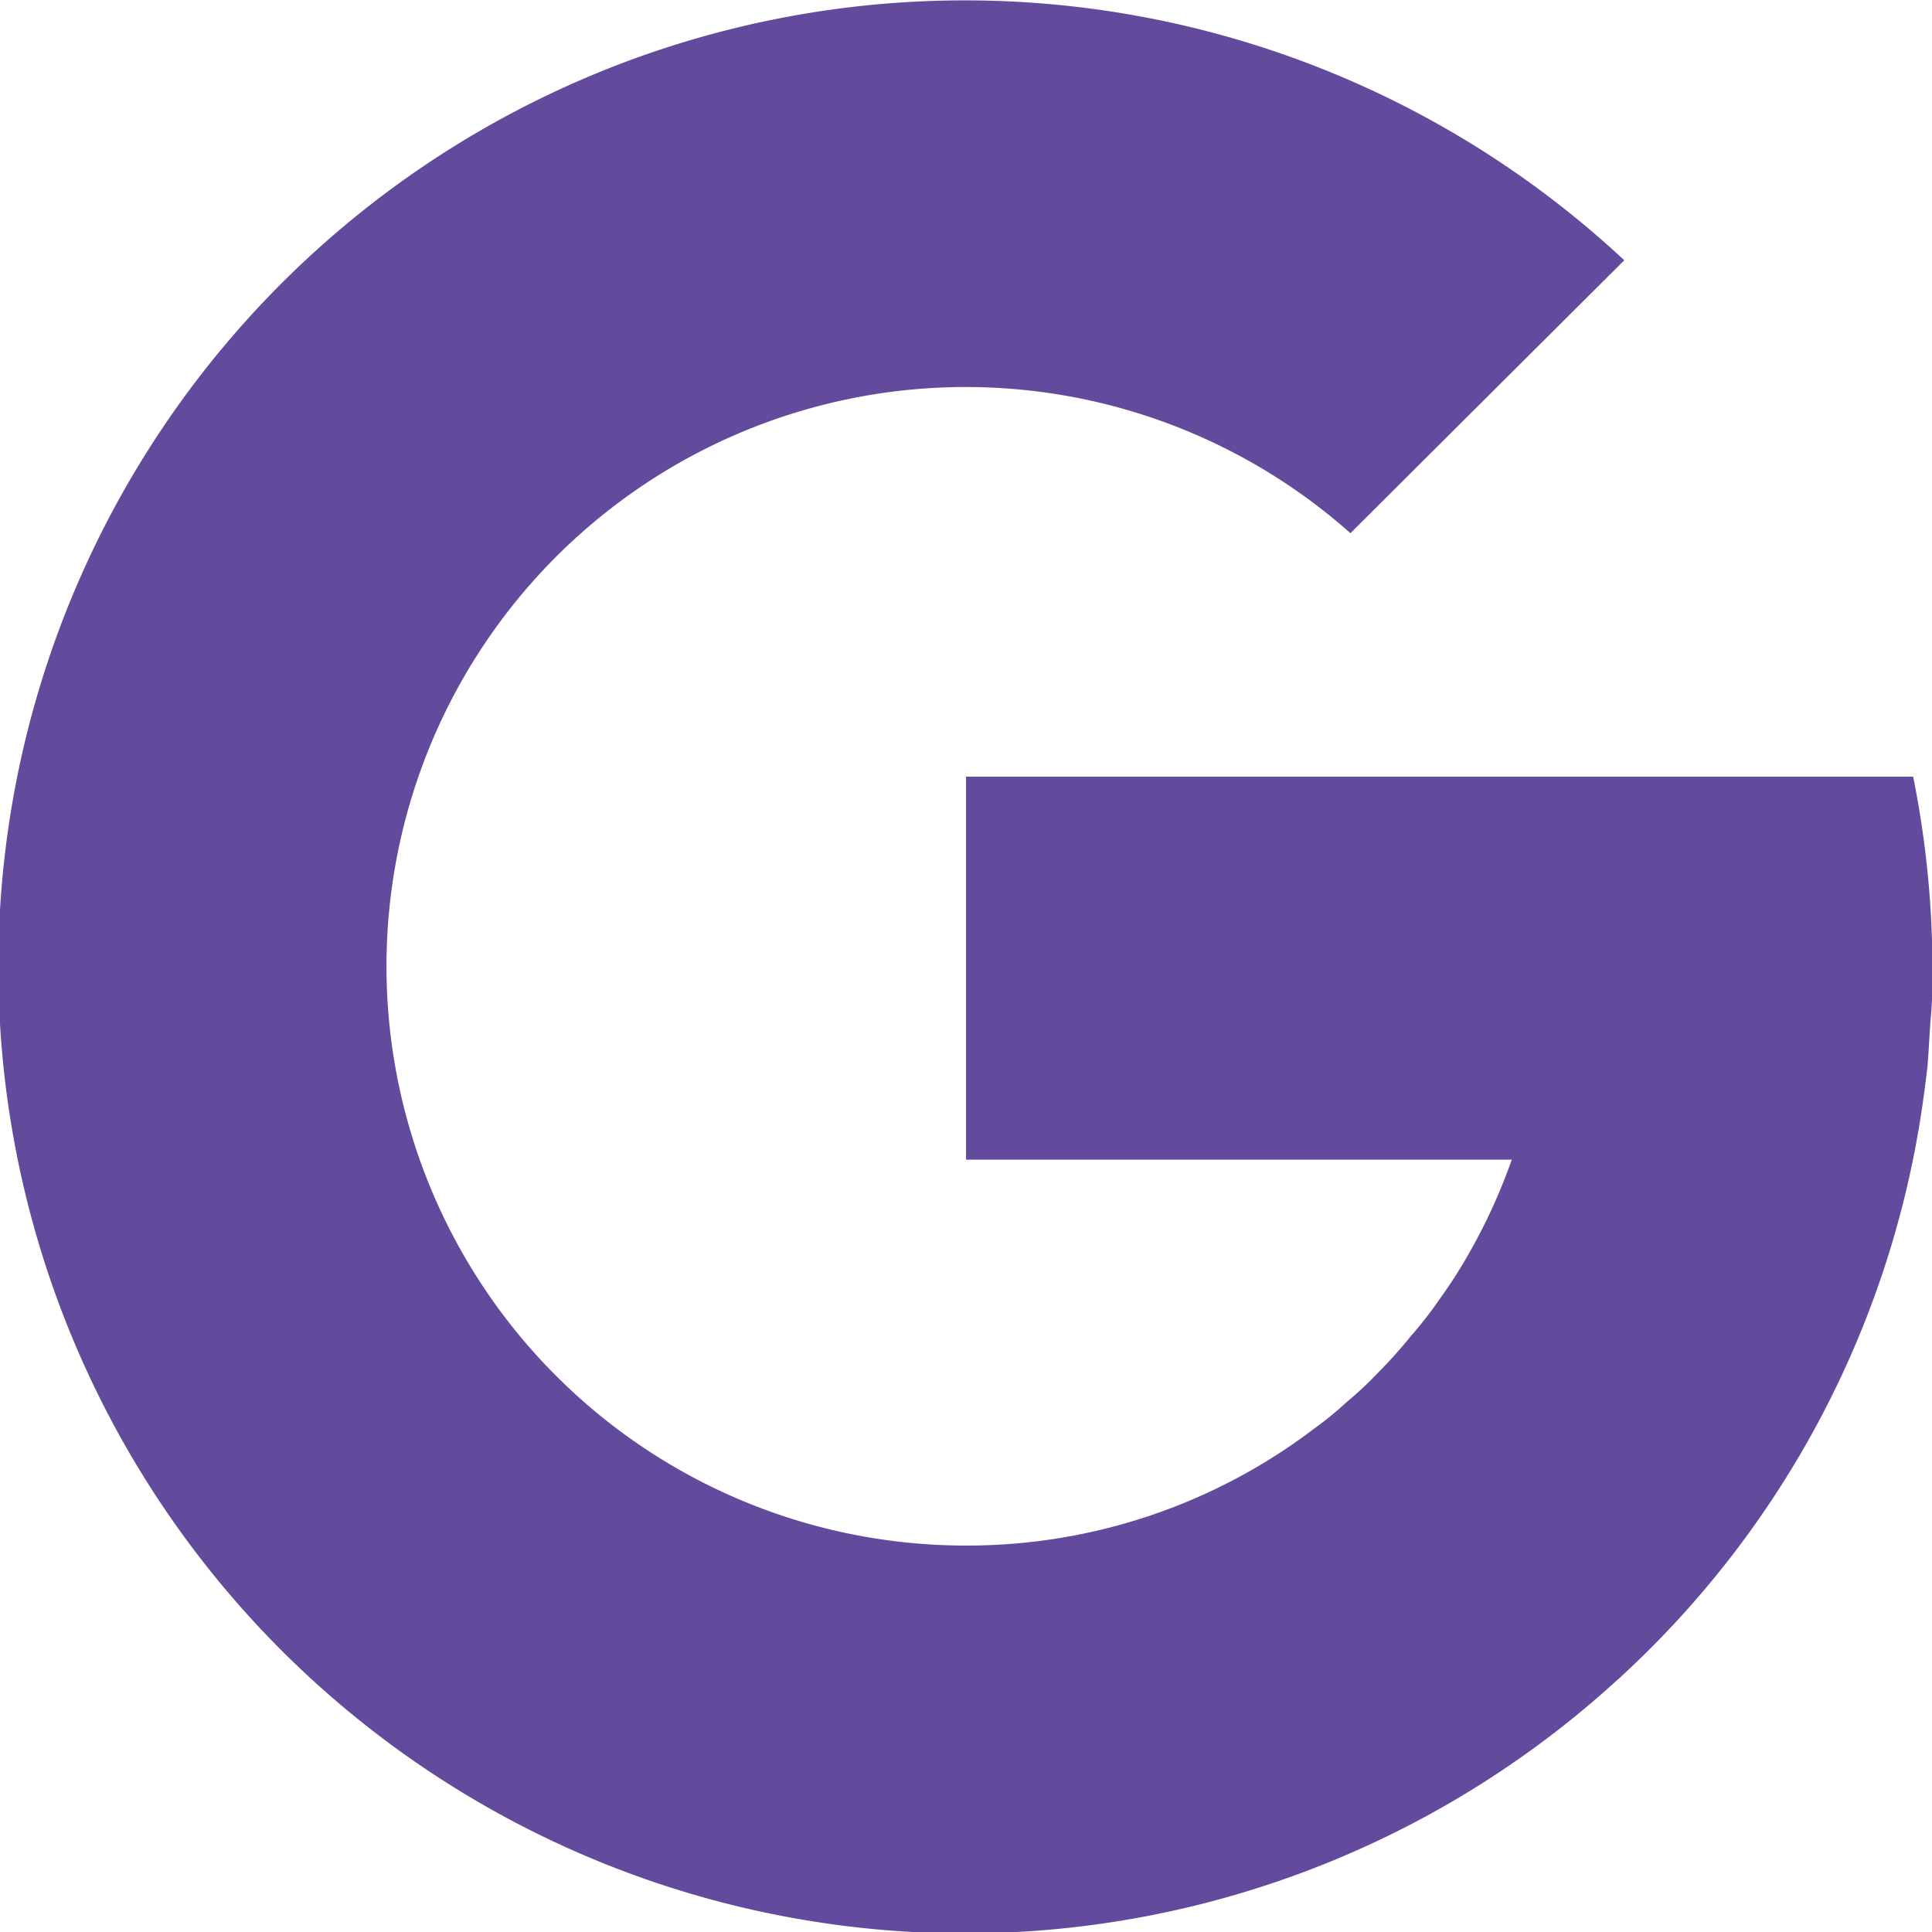 <svg xmlns="http://www.w3.org/2000/svg" width="16.813" height="16.813" viewBox="0 0 16.813 16.813">
  <path id="Path_173" data-name="Path 173" d="M85.8,8.406c0,.143,0,.29-.013.433s-.017.282-.029.42v.013c-.017.139-.034.278-.055.412a8.386,8.386,0,0,1-2.606,4.9.409.409,0,0,1-.038.034,8.411,8.411,0,1,1,.059-12.353L80.735,4.64a5.041,5.041,0,1,0-3.346,8.81,4.989,4.989,0,0,0,3.035-1.021,2.912,2.912,0,0,0,.282-.231,3.044,3.044,0,0,0,.269-.252,4.092,4.092,0,0,0,.286-.319c.067-.076.13-.156.189-.235.071-.1.143-.2.206-.3a5,5,0,0,0,.483-1H77.39V6.759h8.242A8.526,8.526,0,0,1,85.8,8.406" transform="translate(-68.983)" fill="#624a9d"/>
</svg>
